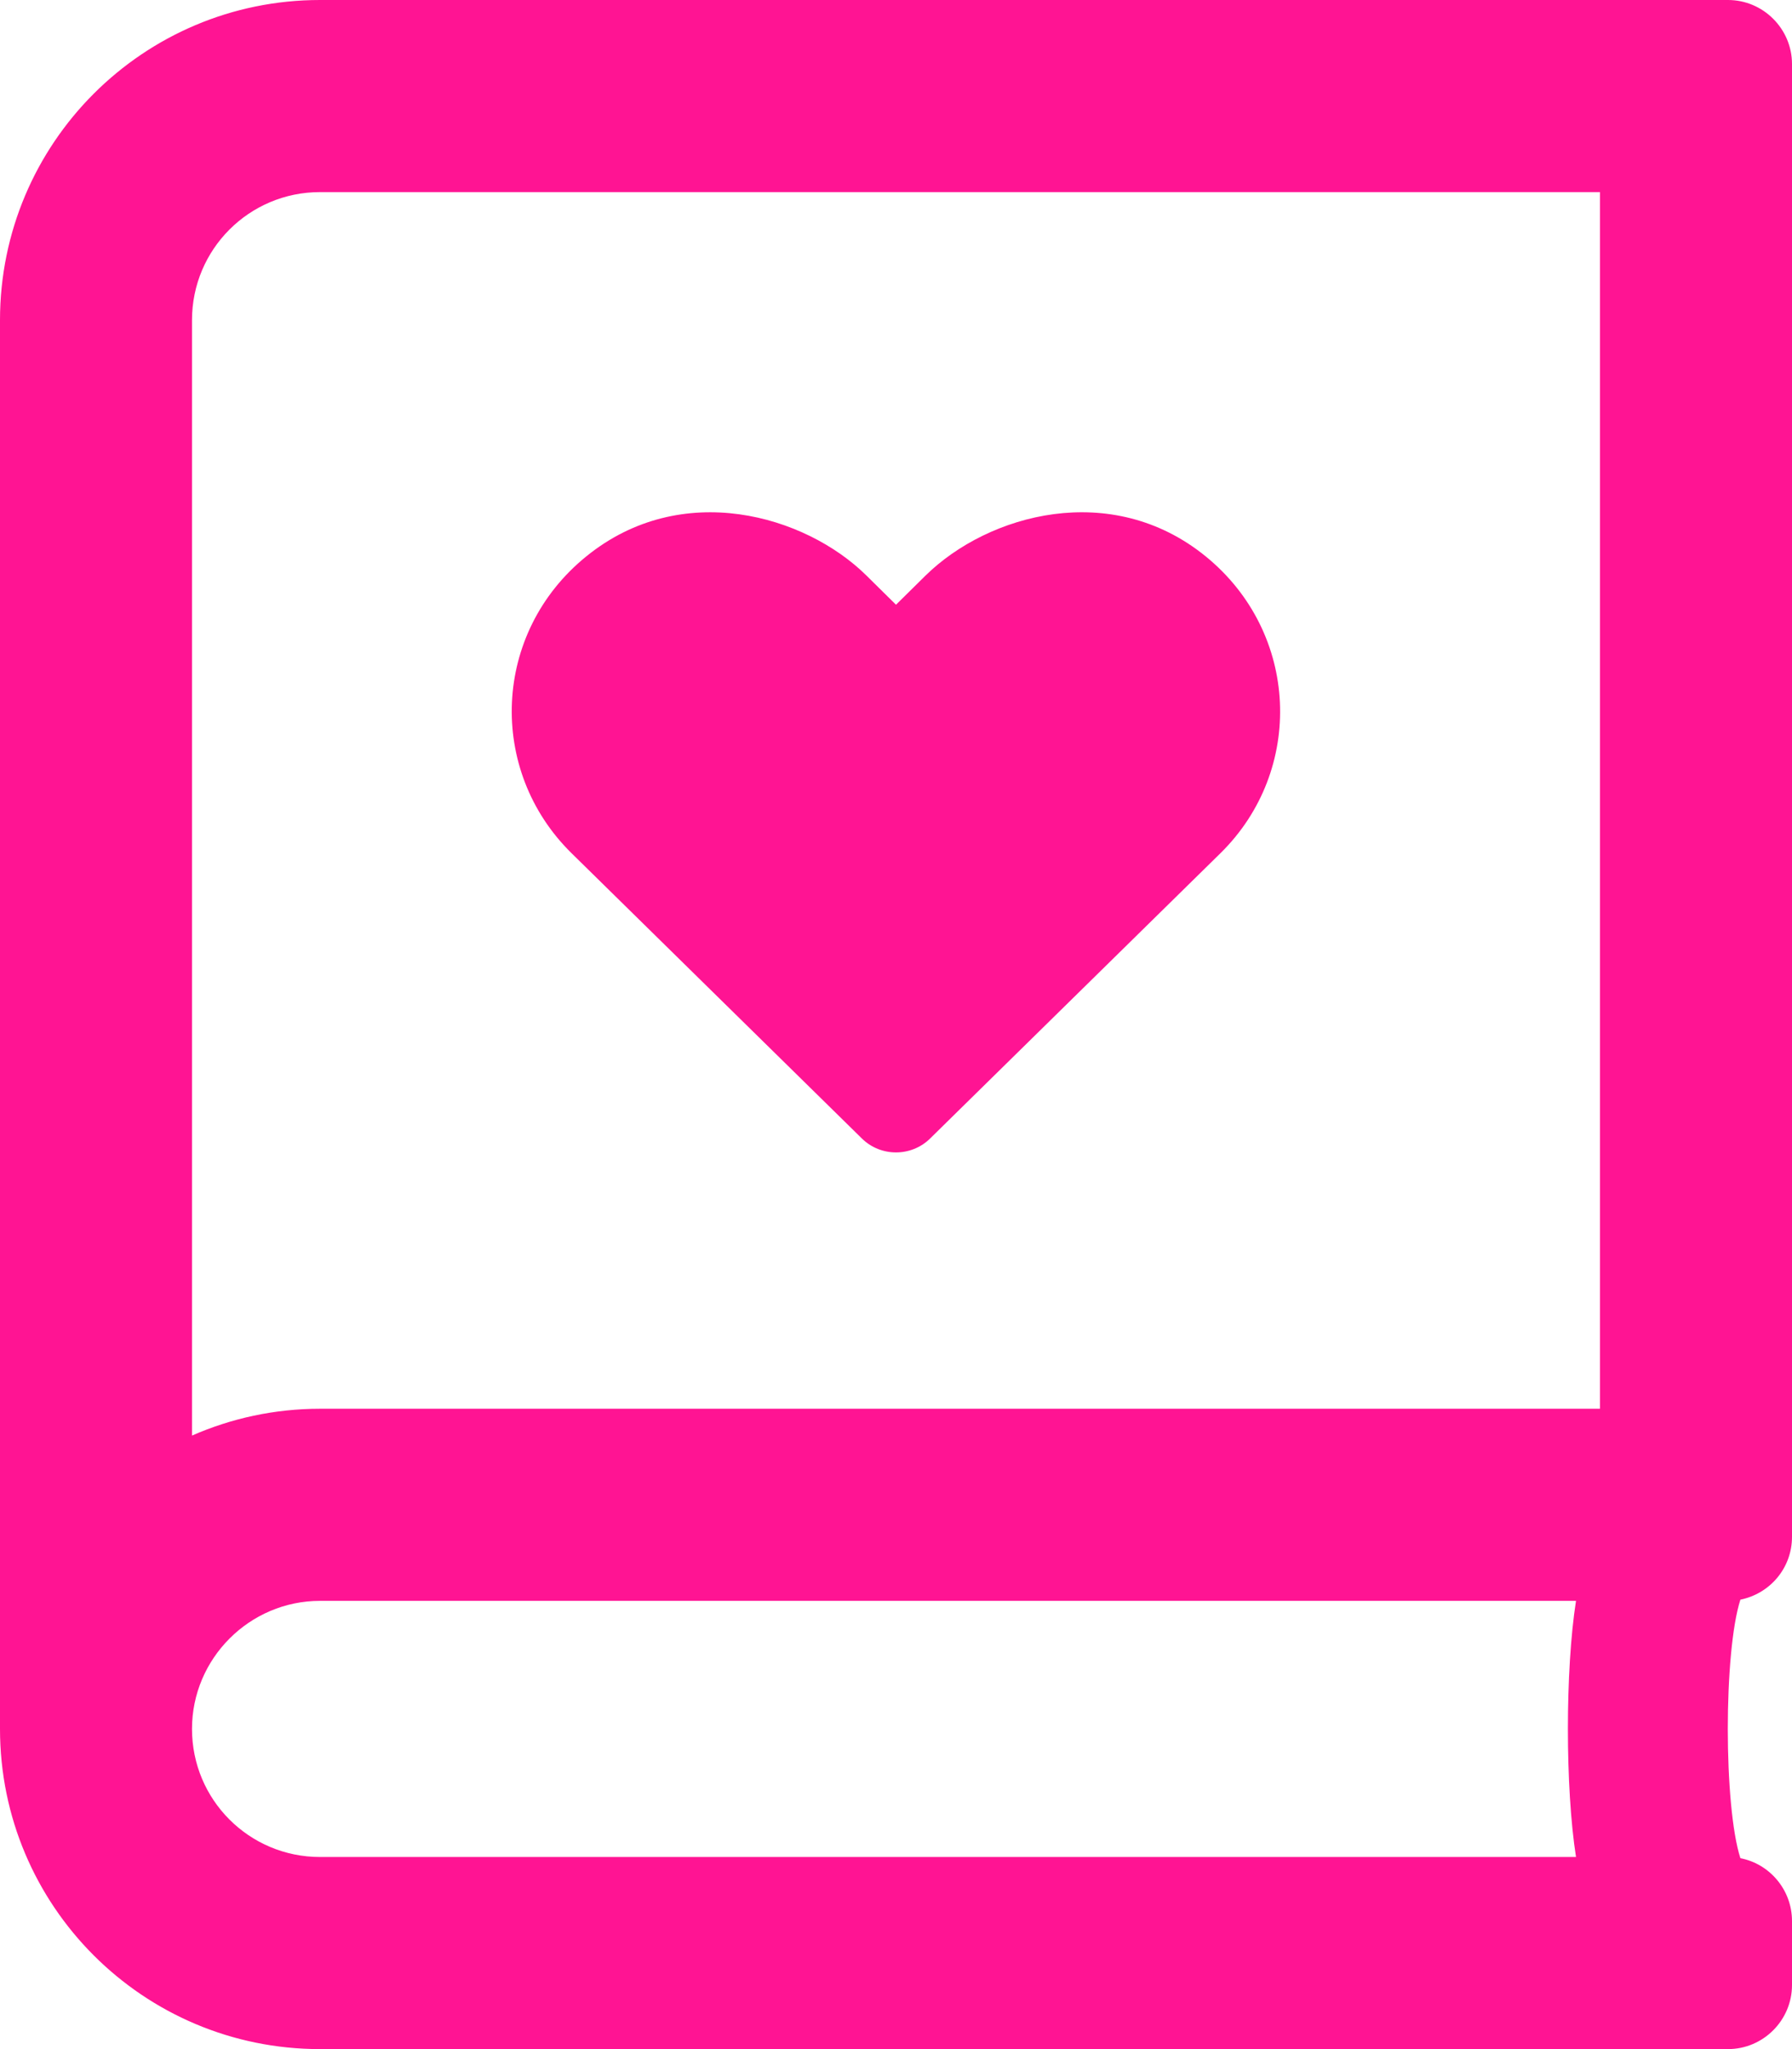 <svg aria-hidden="true" focusable="false" data-prefix="far" data-icon="book-heart" class="svg-inline--fa fa-book-heart fa-w-14" role="img" xmlns="http://www.w3.org/2000/svg" viewBox="0 0 448 512"><path fill="deeppink" d="M448 384V16c0-8.8-7.2-16-16-16H80C35.8 0 0 35.8 0 80v352c0 44.2 35.8 80 80 80h352c8.8 0 16-7.2 16-16v-16c0-7.8-5.6-14.3-12.9-15.7-4.2-13-4.2-51.6 0-64.6 7.4-1.5 12.9-7.9 12.9-15.7zm-54 80H80c-17.7 0-32-14.3-32-32 0-17.6 14.4-32 32-32h314c-2.7 17.3-2.7 46.7 0 64zm6-112H80c-11.4 0-22.2 2.4-32 6.7V80c0-17.7 14.3-32 32-32h320v304zm-184.5-67.5c4.7 4.6 12.3 4.6 17 0l72.6-71.3c21.1-20.7 19.8-55.1-3.7-74.2s-54.3-10.6-70 4.8l-7.4 7.3-7.4-7.3c-15.3-15.1-46.2-24.1-70-4.8-23.6 19.1-24.8 53.5-3.7 74.2l72.6 71.3z"></path></svg>